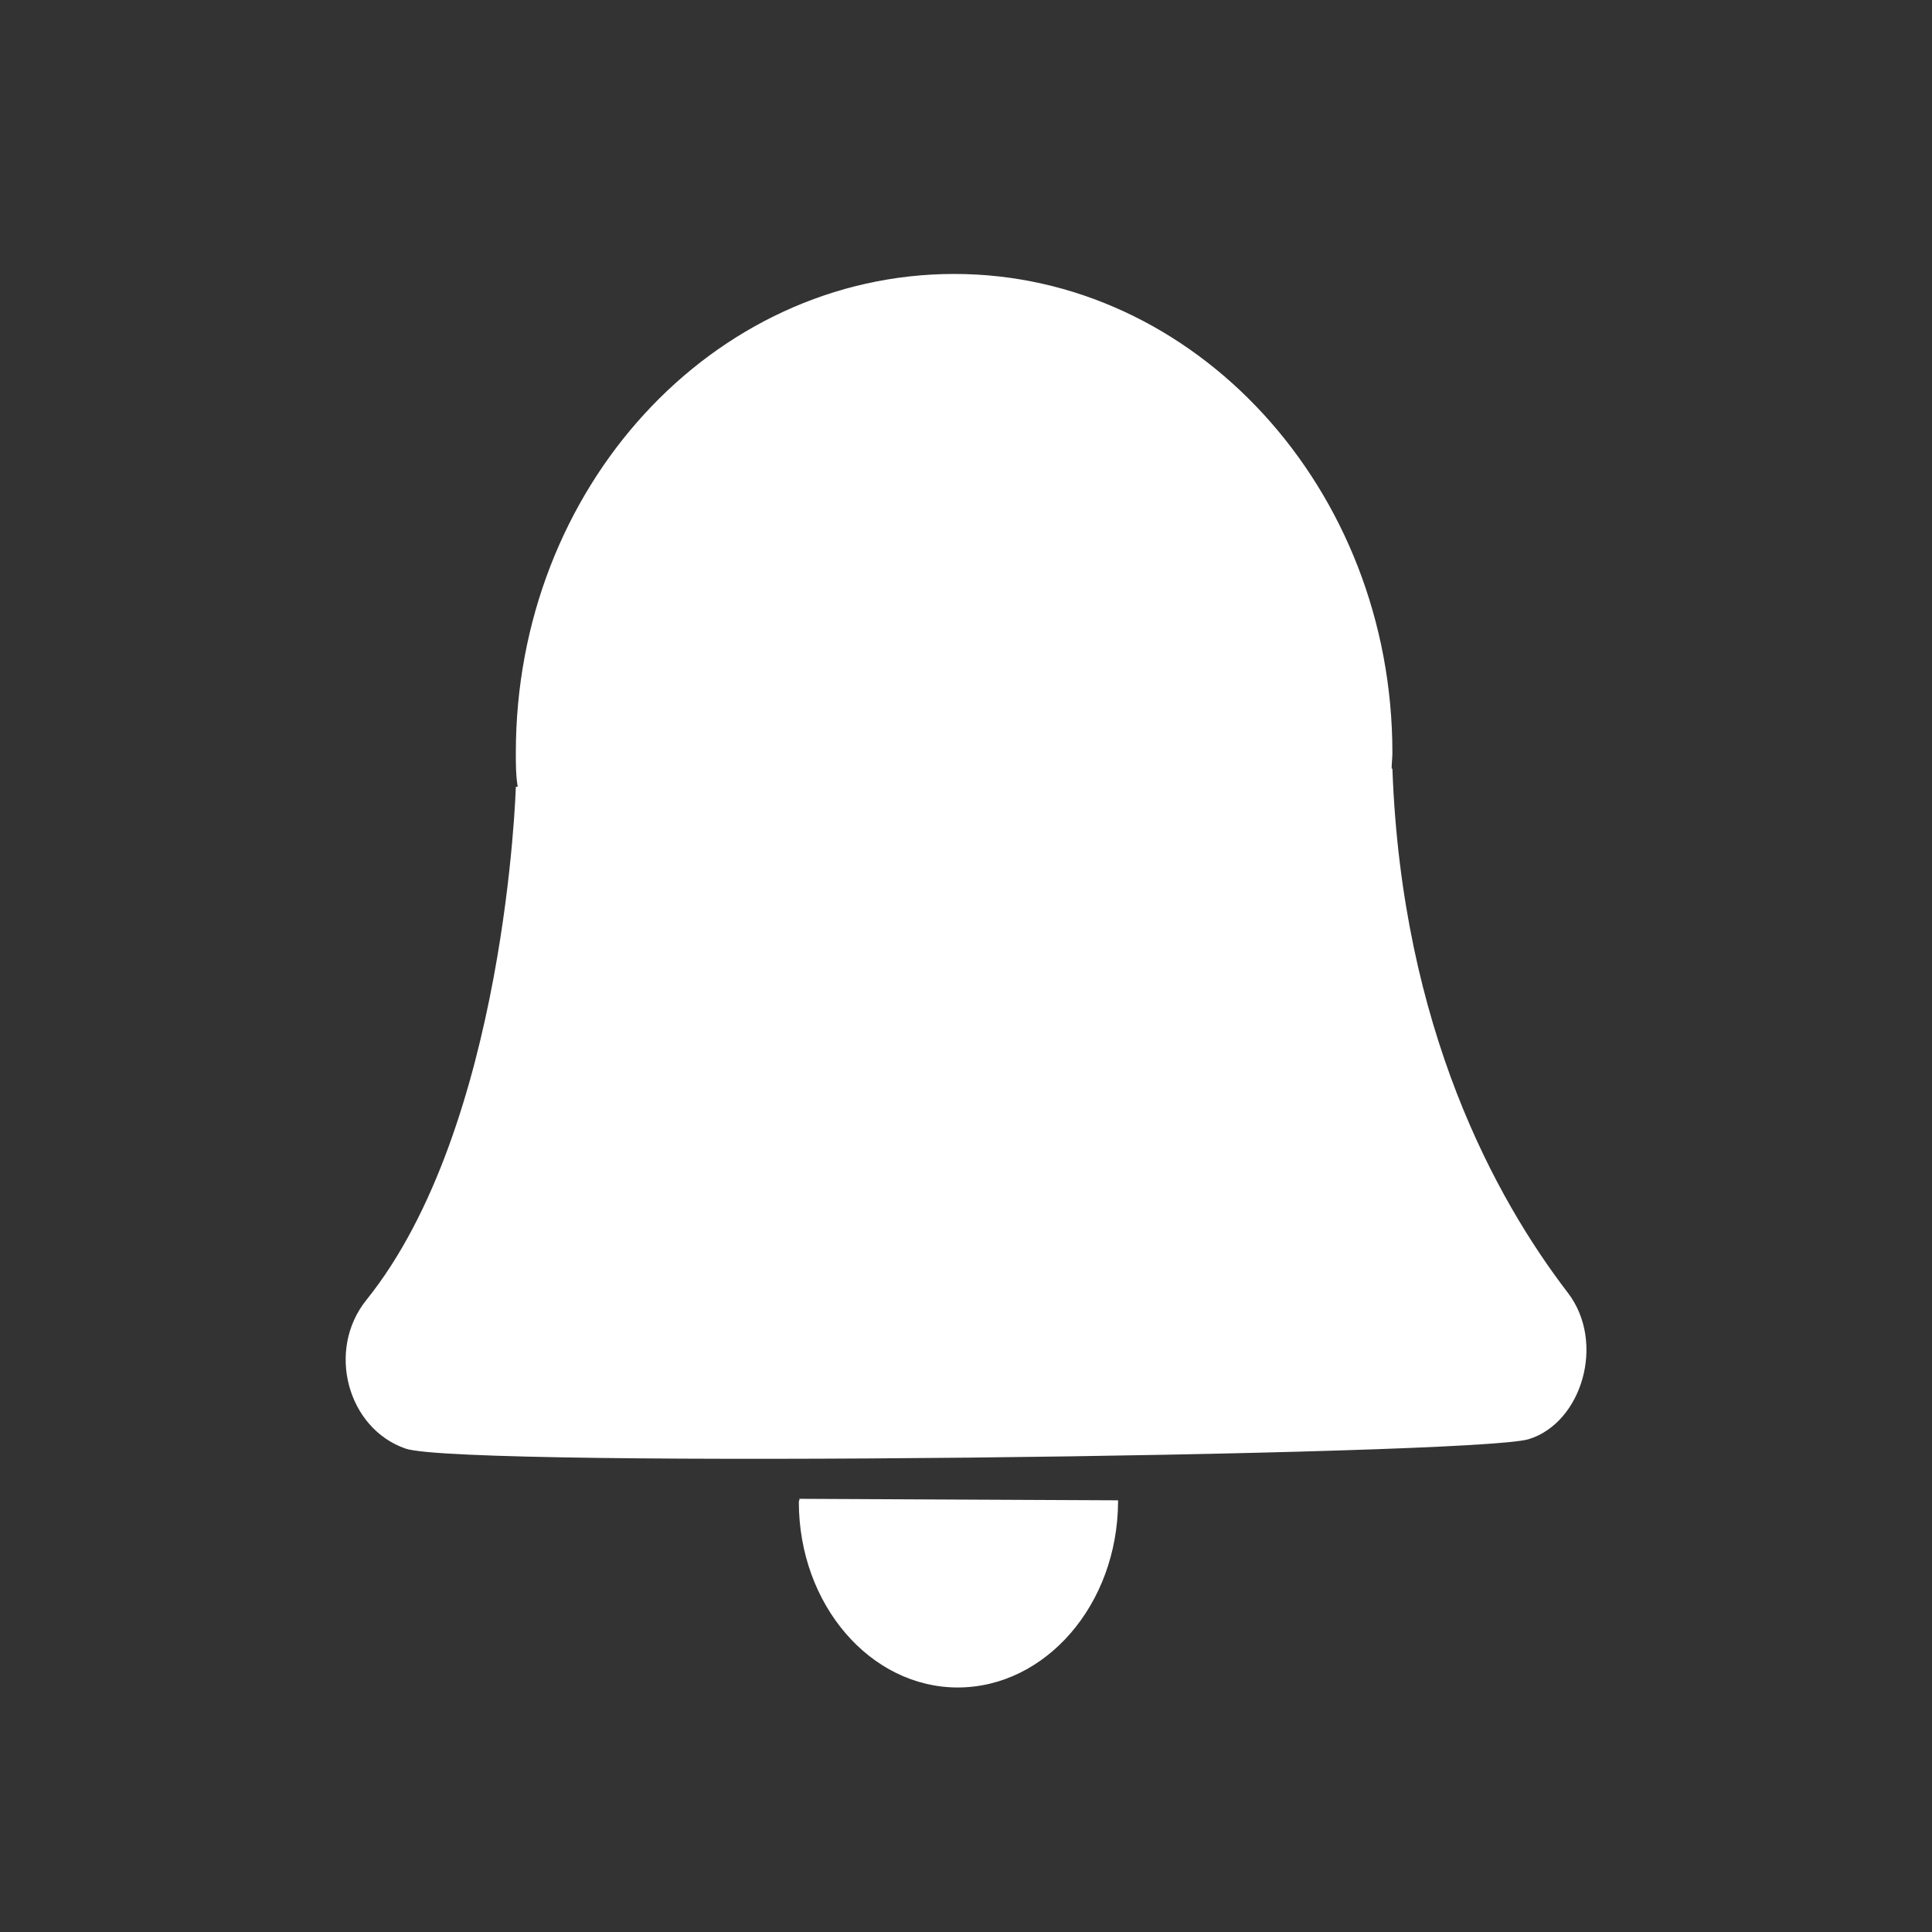 <?xml version="1.0" encoding="utf-8"?>
<!-- Generator: Adobe Illustrator 20.0.0, SVG Export Plug-In . SVG Version: 6.00 Build 0)  -->
<svg version="1.1" id="Layer_1" xmlns="http://www.w3.org/2000/svg" xmlns:xlink="http://www.w3.org/1999/xlink" x="0px" y="0px"
	 viewBox="0 0 512 512" style="enable-background:new 0 0 512 512;" xml:space="preserve">
<rect x="0" y="0" width="512" height="512" fill="#333333" stroke="none"/>
<style type="text/css">
	.st0{fill:#FFFFFF;}
</style>
<path class="st0" d="M107.5,383.9c-15.4-5.3-21.1-26.1-10.4-39.4c37-46,39.6-136,39.6-136h0.5c-0.5-3-0.5-6.1-0.5-9
	c0-70.1,52-126.9,116.2-126.9c63.7,0,116.1,56.8,116.1,126.9c0,1.3-0.2,2.8-0.2,4.2h0.2c2.5,68.8,27.4,114,46.5,138.9
	c10.1,13.2,3.7,34.5-10.4,38.8C390.9,385.8,122.9,389.2,107.5,383.9z M253.8,447.2c-23.1,0-42.1-21.9-42.1-49.2c0-0.3,0.4-0.8,0-0.8
	c25.8,0.1,56.5,0.3,84.6,0.4c0,0,0,0,0,0.3C296.2,425.3,277,447.2,253.8,447.2z"/>
</svg>
